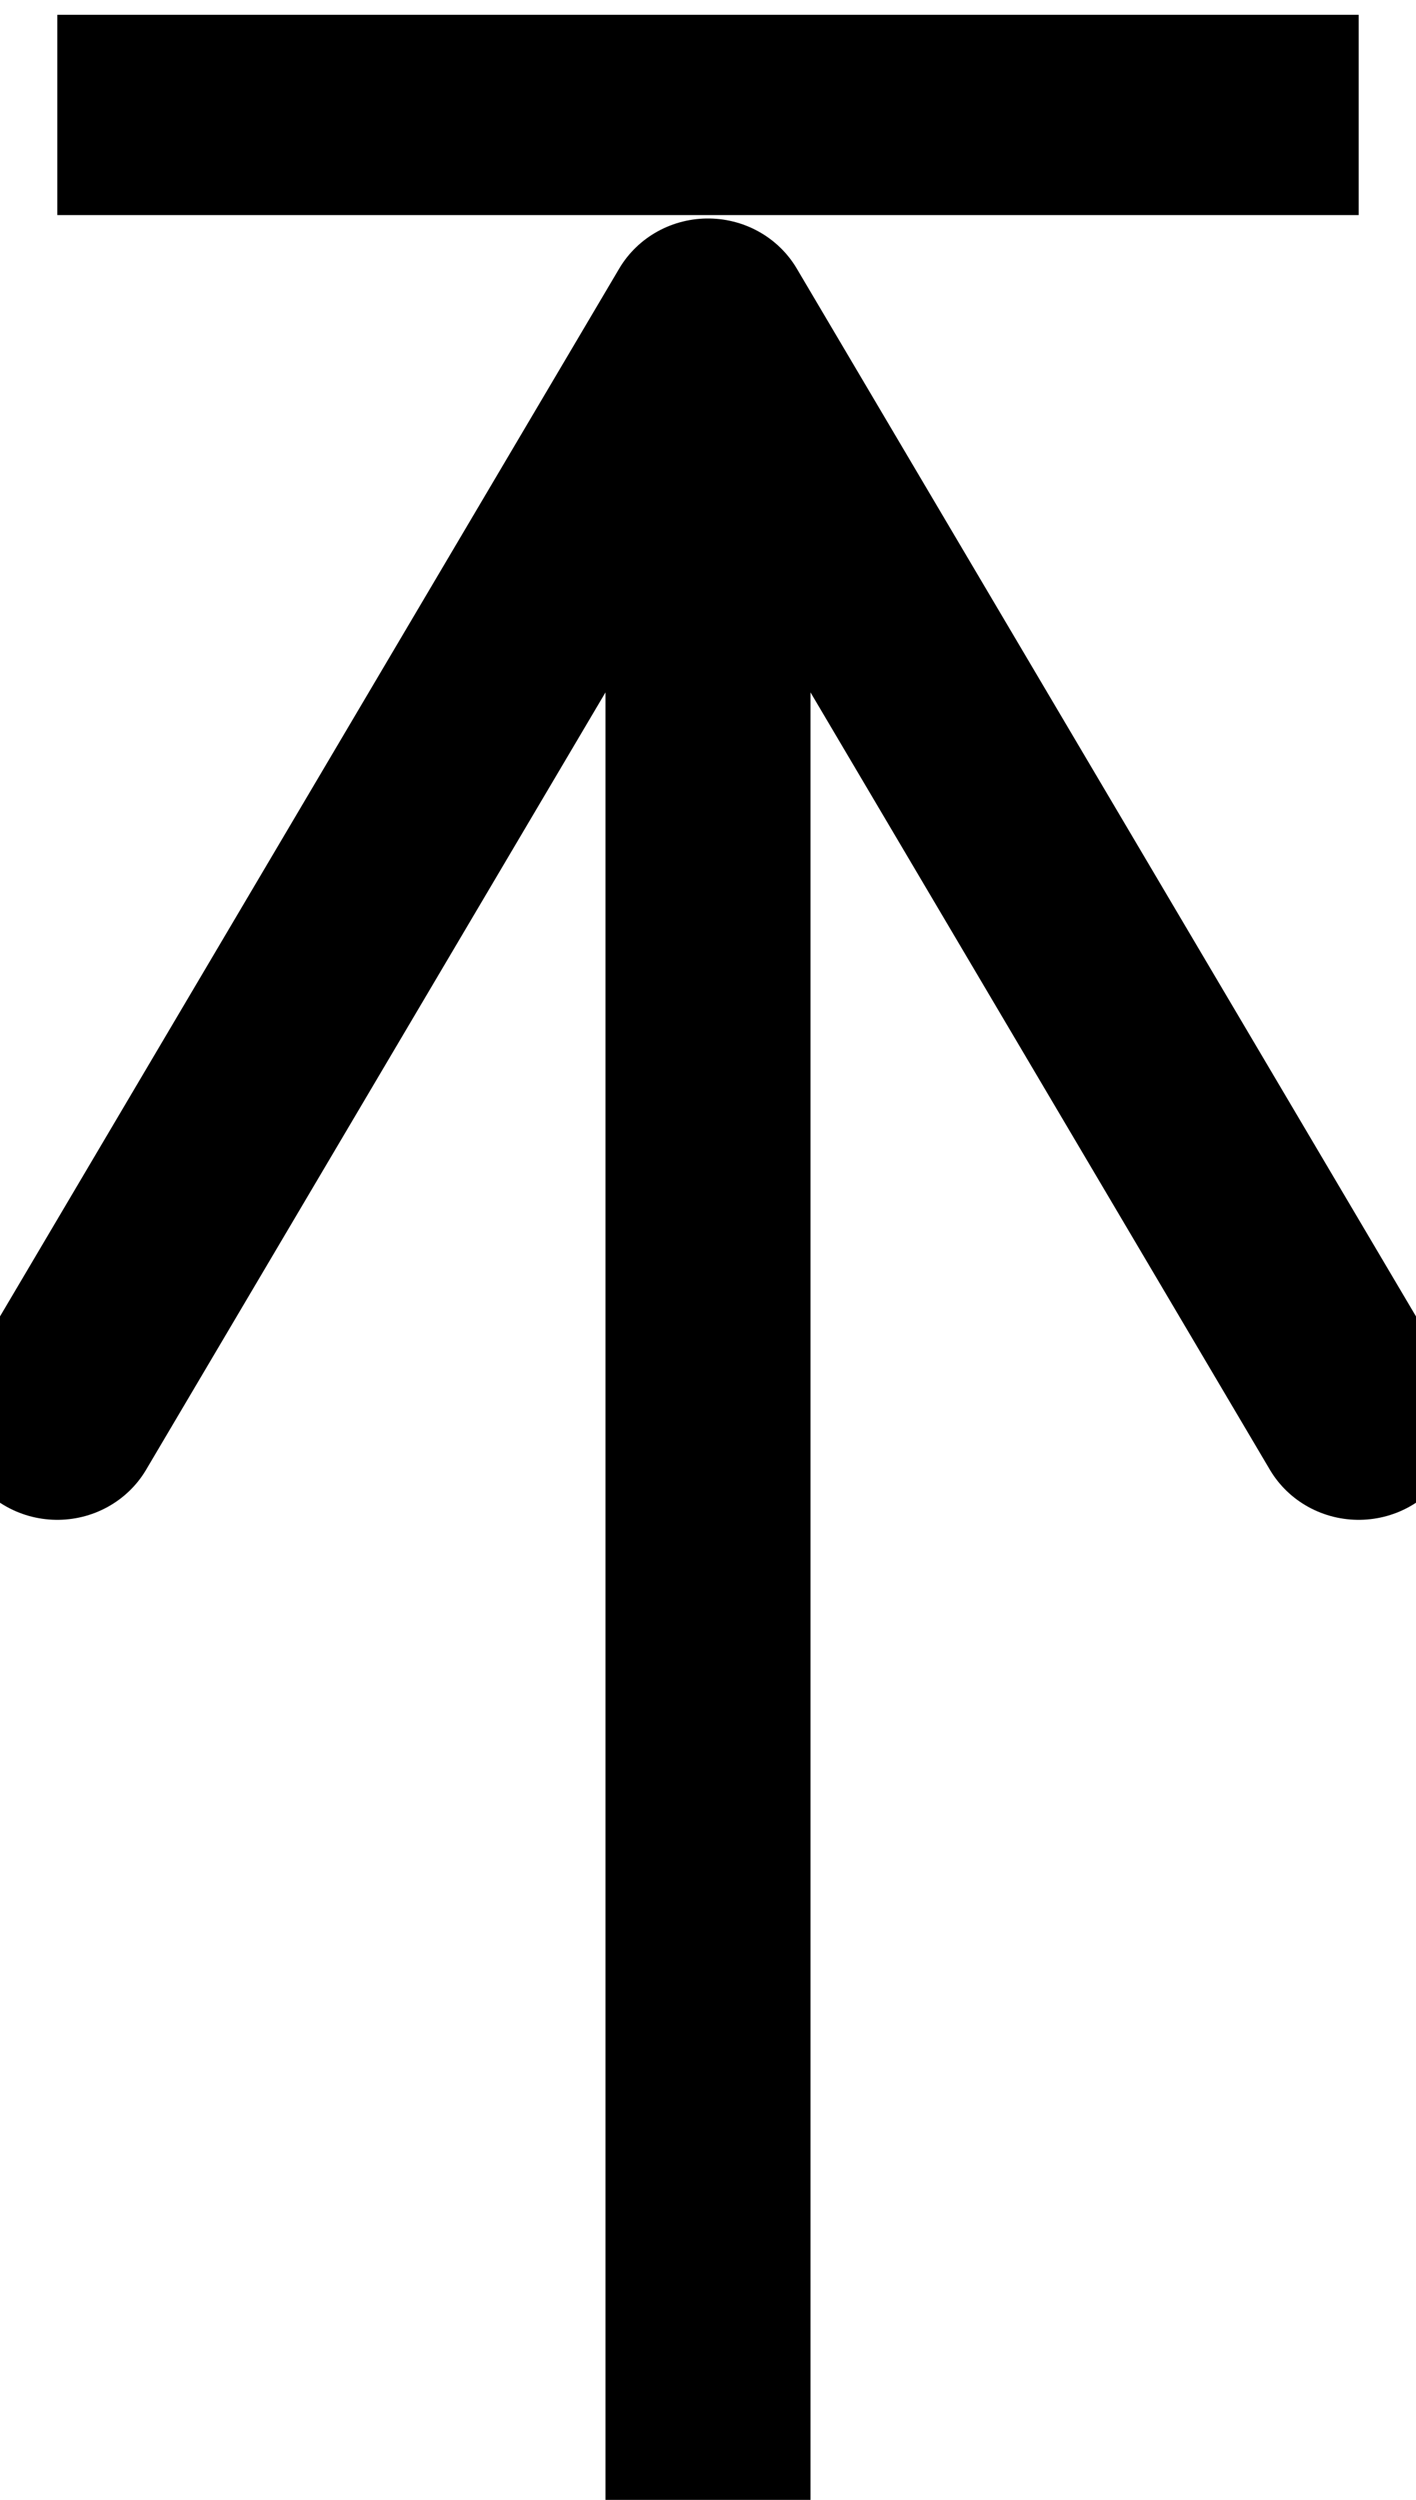 <?xml version="1.0" encoding="UTF-8" standalone="no"?>
<svg
   xmlns:dc="http://purl.org/dc/elements/1.1/"
   xmlns:cc="http://creativecommons.org/ns#"
   xmlns:rdf="http://www.w3.org/1999/02/22-rdf-syntax-ns#"
   xmlns:svg="http://www.w3.org/2000/svg"
   xmlns="http://www.w3.org/2000/svg"
   xmlns:sodipodi="http://sodipodi.sourceforge.net/DTD/sodipodi-0.dtd"
   xmlns:inkscape="http://www.inkscape.org/namespaces/inkscape"
   width="276.295mm"
   height="487.509mm"
   viewBox="0 0 276.295 487.509"
   version="1.1"
   id="svg8"
   sodipodi:docname="UpButton.svg"
   inkscape:version="1.0.1 (3bc2e813f5, 2020-09-07)">
  <defs
     id="defs2">
    <clipPath
       clipPathUnits="userSpaceOnUse"
       id="clipPath847">
      <rect
         style="opacity:0.276;fill:#0000ff;stroke-width:1.67;stroke-linecap:round;stroke-linejoin:round;stroke-miterlimit:4;stroke-dasharray:none"
         id="rect849"
         width="61.988"
         height="95.628"
         x="46.869"
         y="77.107" />
    </clipPath>
    <clipPath
       clipPathUnits="userSpaceOnUse"
       id="clipPath851">
      <rect
         style="opacity:0.276;fill:#0000ff;stroke-width:1.67;stroke-linecap:round;stroke-linejoin:round;stroke-miterlimit:4;stroke-dasharray:none"
         id="rect853"
         width="61.988"
         height="95.628"
         x="46.869"
         y="77.107" />
    </clipPath>
  </defs>
  <sodipodi:namedview
     id="base"
     pagecolor="#ffffff"
     bordercolor="#666666"
     borderopacity="1.0"
     inkscape:pageopacity="0.0"
     inkscape:pageshadow="2"
     inkscape:zoom="0.7"
     inkscape:cx="368.76779"
     inkscape:cy="1696.9852"
     inkscape:document-units="mm"
     inkscape:current-layer="layer1"
     inkscape:document-rotation="0"
     showgrid="false"
     inkscape:snap-global="false"
     inkscape:window-width="1366"
     inkscape:window-height="705"
     inkscape:window-x="-8"
     inkscape:window-y="-8"
     inkscape:window-maximized="1" />
  <g
     inkscape:label="Слой 1"
     inkscape:groupmode="layer"
     id="layer1"
     transform="translate(-9.723,-7.9)">
    <g
       id="g858"
       transform="matrix(5.287,0,0,5.162,-263.792,-396.284)"
       style="stroke-width:7.566;stroke-miterlimit:4;stroke-dasharray:none">
      <path
         id="path16"
         style="fill:#0000ff;stroke:#000000;stroke-width:7.566;stroke-linecap:round;stroke-linejoin:round;stroke-miterlimit:4;stroke-dasharray:none;stroke-opacity:1"
         d="M 77.863,90.336 101.877,131.93 M 77.863,90.336 53.849,131.93 m 24.014,79.359 V 90.336"
         clip-path="url(#clipPath851)" />
      <path
         style="fill:none;stroke:#000000;stroke-width:7.566;stroke-linecap:butt;stroke-linejoin:miter;stroke-miterlimit:4;stroke-dasharray:none;stroke-opacity:1"
         d="m 53.849,82.642 h 48.028"
         id="path843"
         clip-path="url(#clipPath847)" />
    </g>
  </g>
</svg>
